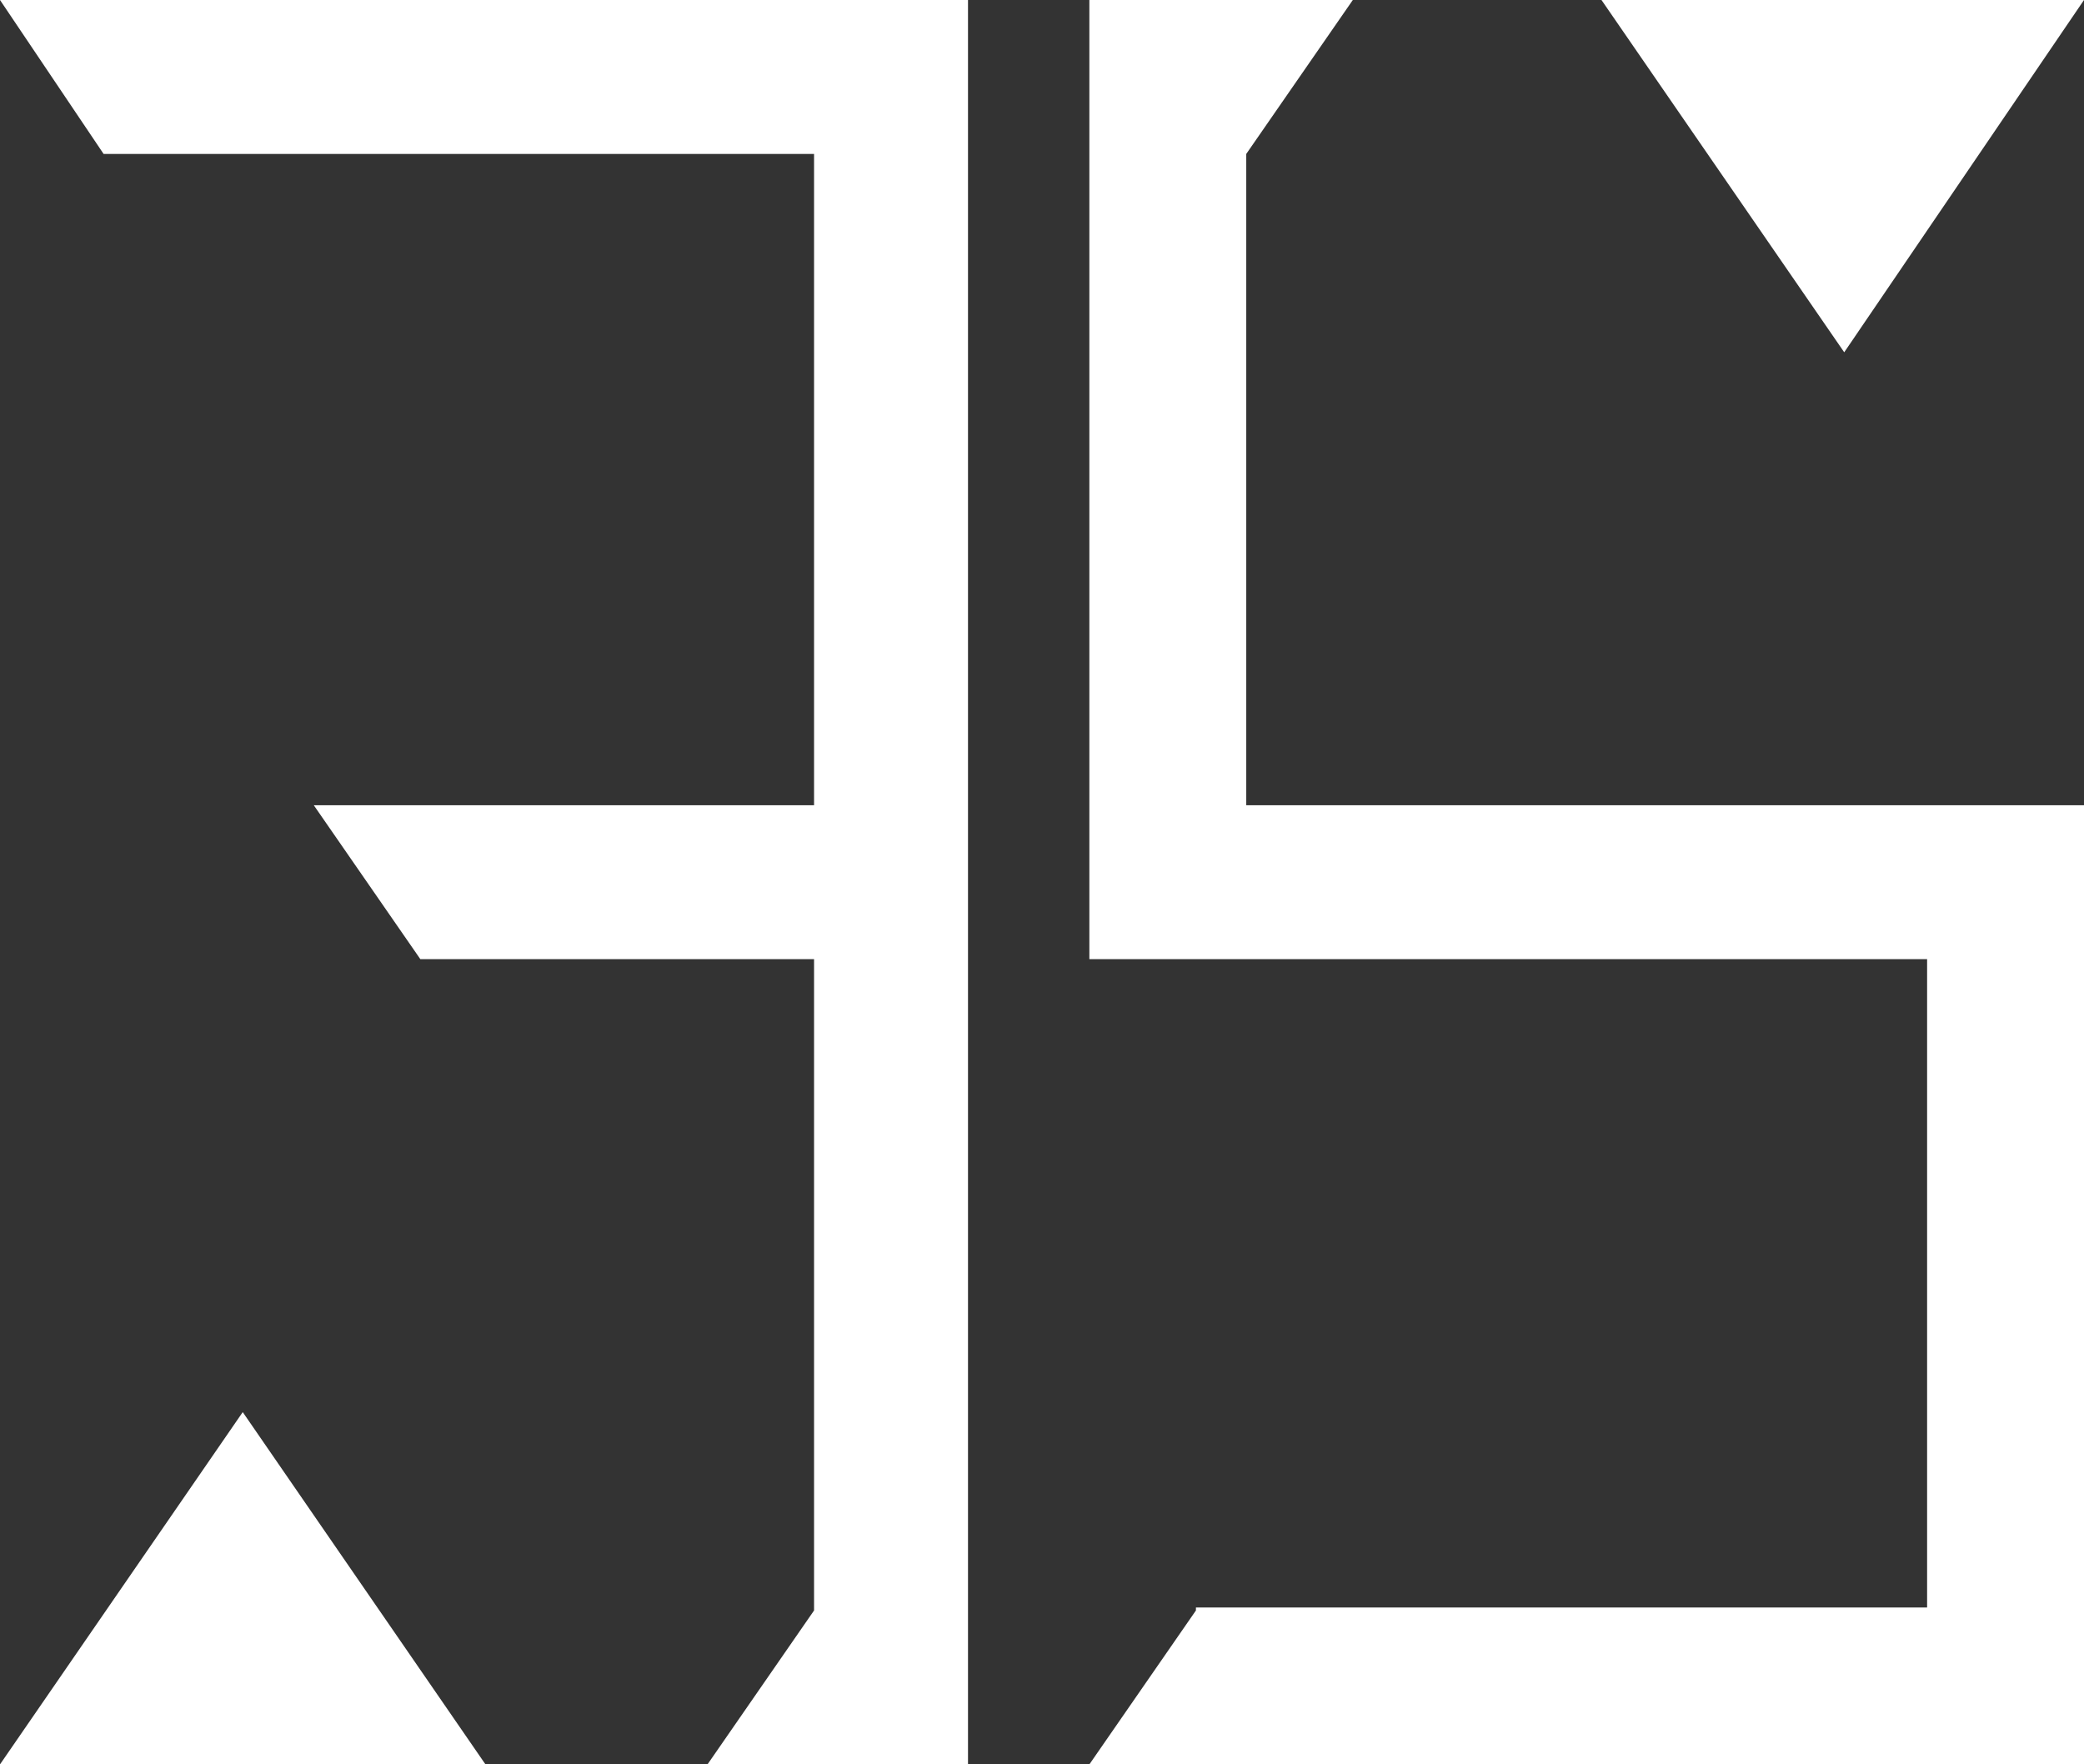 <?xml version="1.0" encoding="utf-8"?>
<!-- Generator: Adobe Illustrator 24.0.0, SVG Export Plug-In . SVG Version: 6.00 Build 0)  -->
<svg version="1.1" id="Layer_1" xmlns="http://www.w3.org/2000/svg" xmlns:xlink="http://www.w3.org/1999/xlink" x="0px" y="0px"
	 viewBox="0 0 70.4 59.6" style="enable-background:new 0 0 70.4 59.6;" xml:space="preserve">
<rect x="0" y="0" width="70.4" height="59.6" fill="#333333" stroke="none"/>
<style type="text/css">
	.st0{fill:#FFFFFF;}
</style>
<polygon class="st0" points="8.2,47.7 16.4,59.6 0,59.6 "/>
<polygon class="st0" points="62.3,11.9 70.4,0 54.1,0 "/>
<polygon id="_x35_" class="st0" points="70.4,27.2 70.4,59.6 36.8,59.6 40.4,54.4 40.4,54.3 65.1,54.3 65.1,32.4 37.1,32.4 
	37.1,32.4 36.8,32.4 36.8,0 45.7,0 42.1,5.2 42.1,27.2 "/>
<polygon id="_x33_" class="st0" points="32.7,0 32.7,59.6 23.9,59.6 27.5,54.4 27.5,32.4 17.8,32.4 17.8,32.4 14.2,32.4 10.6,27.2 
	27.5,27.2 27.5,5.2 3.5,5.2 0,0 "/>
</svg>
